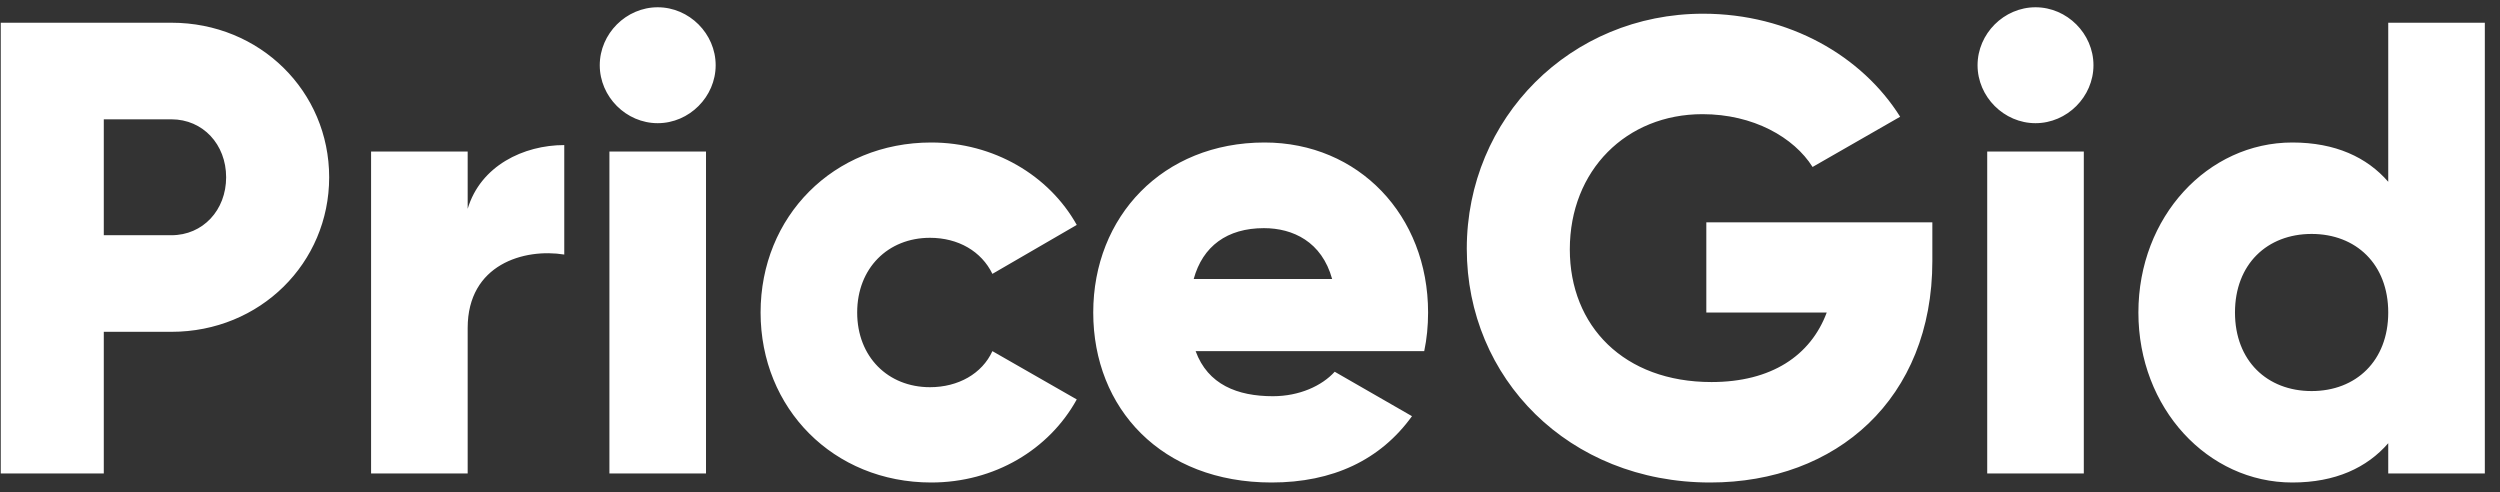 <svg width="132" height="26" viewBox="0 0 132 26" fill="none" xmlns="http://www.w3.org/2000/svg">
<rect x="0" y="0" width="132" height="26" fill="#333333" stroke="none"/>
<path d="M9.05 1.2H0.04V25H5.48V17.52H9.05C13.742 17.52 17.38 13.882 17.38 9.36C17.38 4.838 13.742 1.2 9.05 1.2ZM9.05 12.42H5.48V6.3H9.05C10.716 6.3 11.94 7.626 11.94 9.36C11.94 11.094 10.716 12.42 9.05 12.42ZM24.693 11.026V8H19.593V25H24.693V17.316C24.693 13.95 27.685 13.1 29.793 13.44V7.66C27.651 7.66 25.373 8.748 24.693 11.026ZM34.727 6.504C36.393 6.504 37.787 5.11 37.787 3.444C37.787 1.778 36.393 0.384 34.727 0.384C33.061 0.384 31.667 1.778 31.667 3.444C31.667 5.11 33.061 6.504 34.727 6.504ZM32.177 25H37.277V8H32.177V25ZM49.169 25.476C52.501 25.476 55.391 23.742 56.853 21.09L52.399 18.54C51.855 19.73 50.597 20.444 49.101 20.444C46.891 20.444 45.259 18.846 45.259 16.5C45.259 14.154 46.891 12.556 49.101 12.556C50.597 12.556 51.821 13.27 52.399 14.46L56.853 11.876C55.391 9.258 52.467 7.524 49.169 7.524C44.001 7.524 40.159 11.434 40.159 16.5C40.159 21.566 44.001 25.476 49.169 25.476ZM63.129 18.54H75.199C75.335 17.894 75.403 17.214 75.403 16.5C75.403 11.366 71.731 7.524 66.767 7.524C61.395 7.524 57.723 11.434 57.723 16.5C57.723 21.566 61.327 25.476 67.141 25.476C70.371 25.476 72.887 24.286 74.553 21.974L70.473 19.628C69.793 20.376 68.603 20.92 67.209 20.92C65.339 20.92 63.775 20.308 63.129 18.54ZM63.027 14.732C63.503 12.998 64.795 12.046 66.733 12.046C68.263 12.046 69.793 12.76 70.337 14.732H63.027ZM102.028 11.74H90.094V16.5H96.452C95.602 18.778 93.528 20.172 90.366 20.172C85.742 20.172 82.886 17.214 82.886 13.168C82.886 8.986 85.878 6.028 89.89 6.028C92.576 6.028 94.718 7.252 95.704 8.816L100.328 6.164C98.322 2.968 94.48 0.724 89.924 0.724C82.92 0.724 77.446 6.232 77.446 13.134C77.446 19.968 82.818 25.476 90.298 25.476C96.962 25.476 102.028 21.056 102.028 13.78V11.74ZM107.475 6.504C109.141 6.504 110.535 5.11 110.535 3.444C110.535 1.778 109.141 0.384 107.475 0.384C105.809 0.384 104.415 1.778 104.415 3.444C104.415 5.11 105.809 6.504 107.475 6.504ZM104.925 25H110.025V8H104.925V25ZM126.099 1.2V9.598C124.977 8.306 123.311 7.524 121.033 7.524C116.579 7.524 112.907 11.434 112.907 16.5C112.907 21.566 116.579 25.476 121.033 25.476C123.311 25.476 124.977 24.694 126.099 23.402V25H131.199V1.2H126.099ZM122.053 20.648C119.707 20.648 118.007 19.05 118.007 16.5C118.007 13.95 119.707 12.352 122.053 12.352C124.399 12.352 126.099 13.95 126.099 16.5C126.099 19.05 124.399 20.648 122.053 20.648Z" fill="white"/>
</svg>
